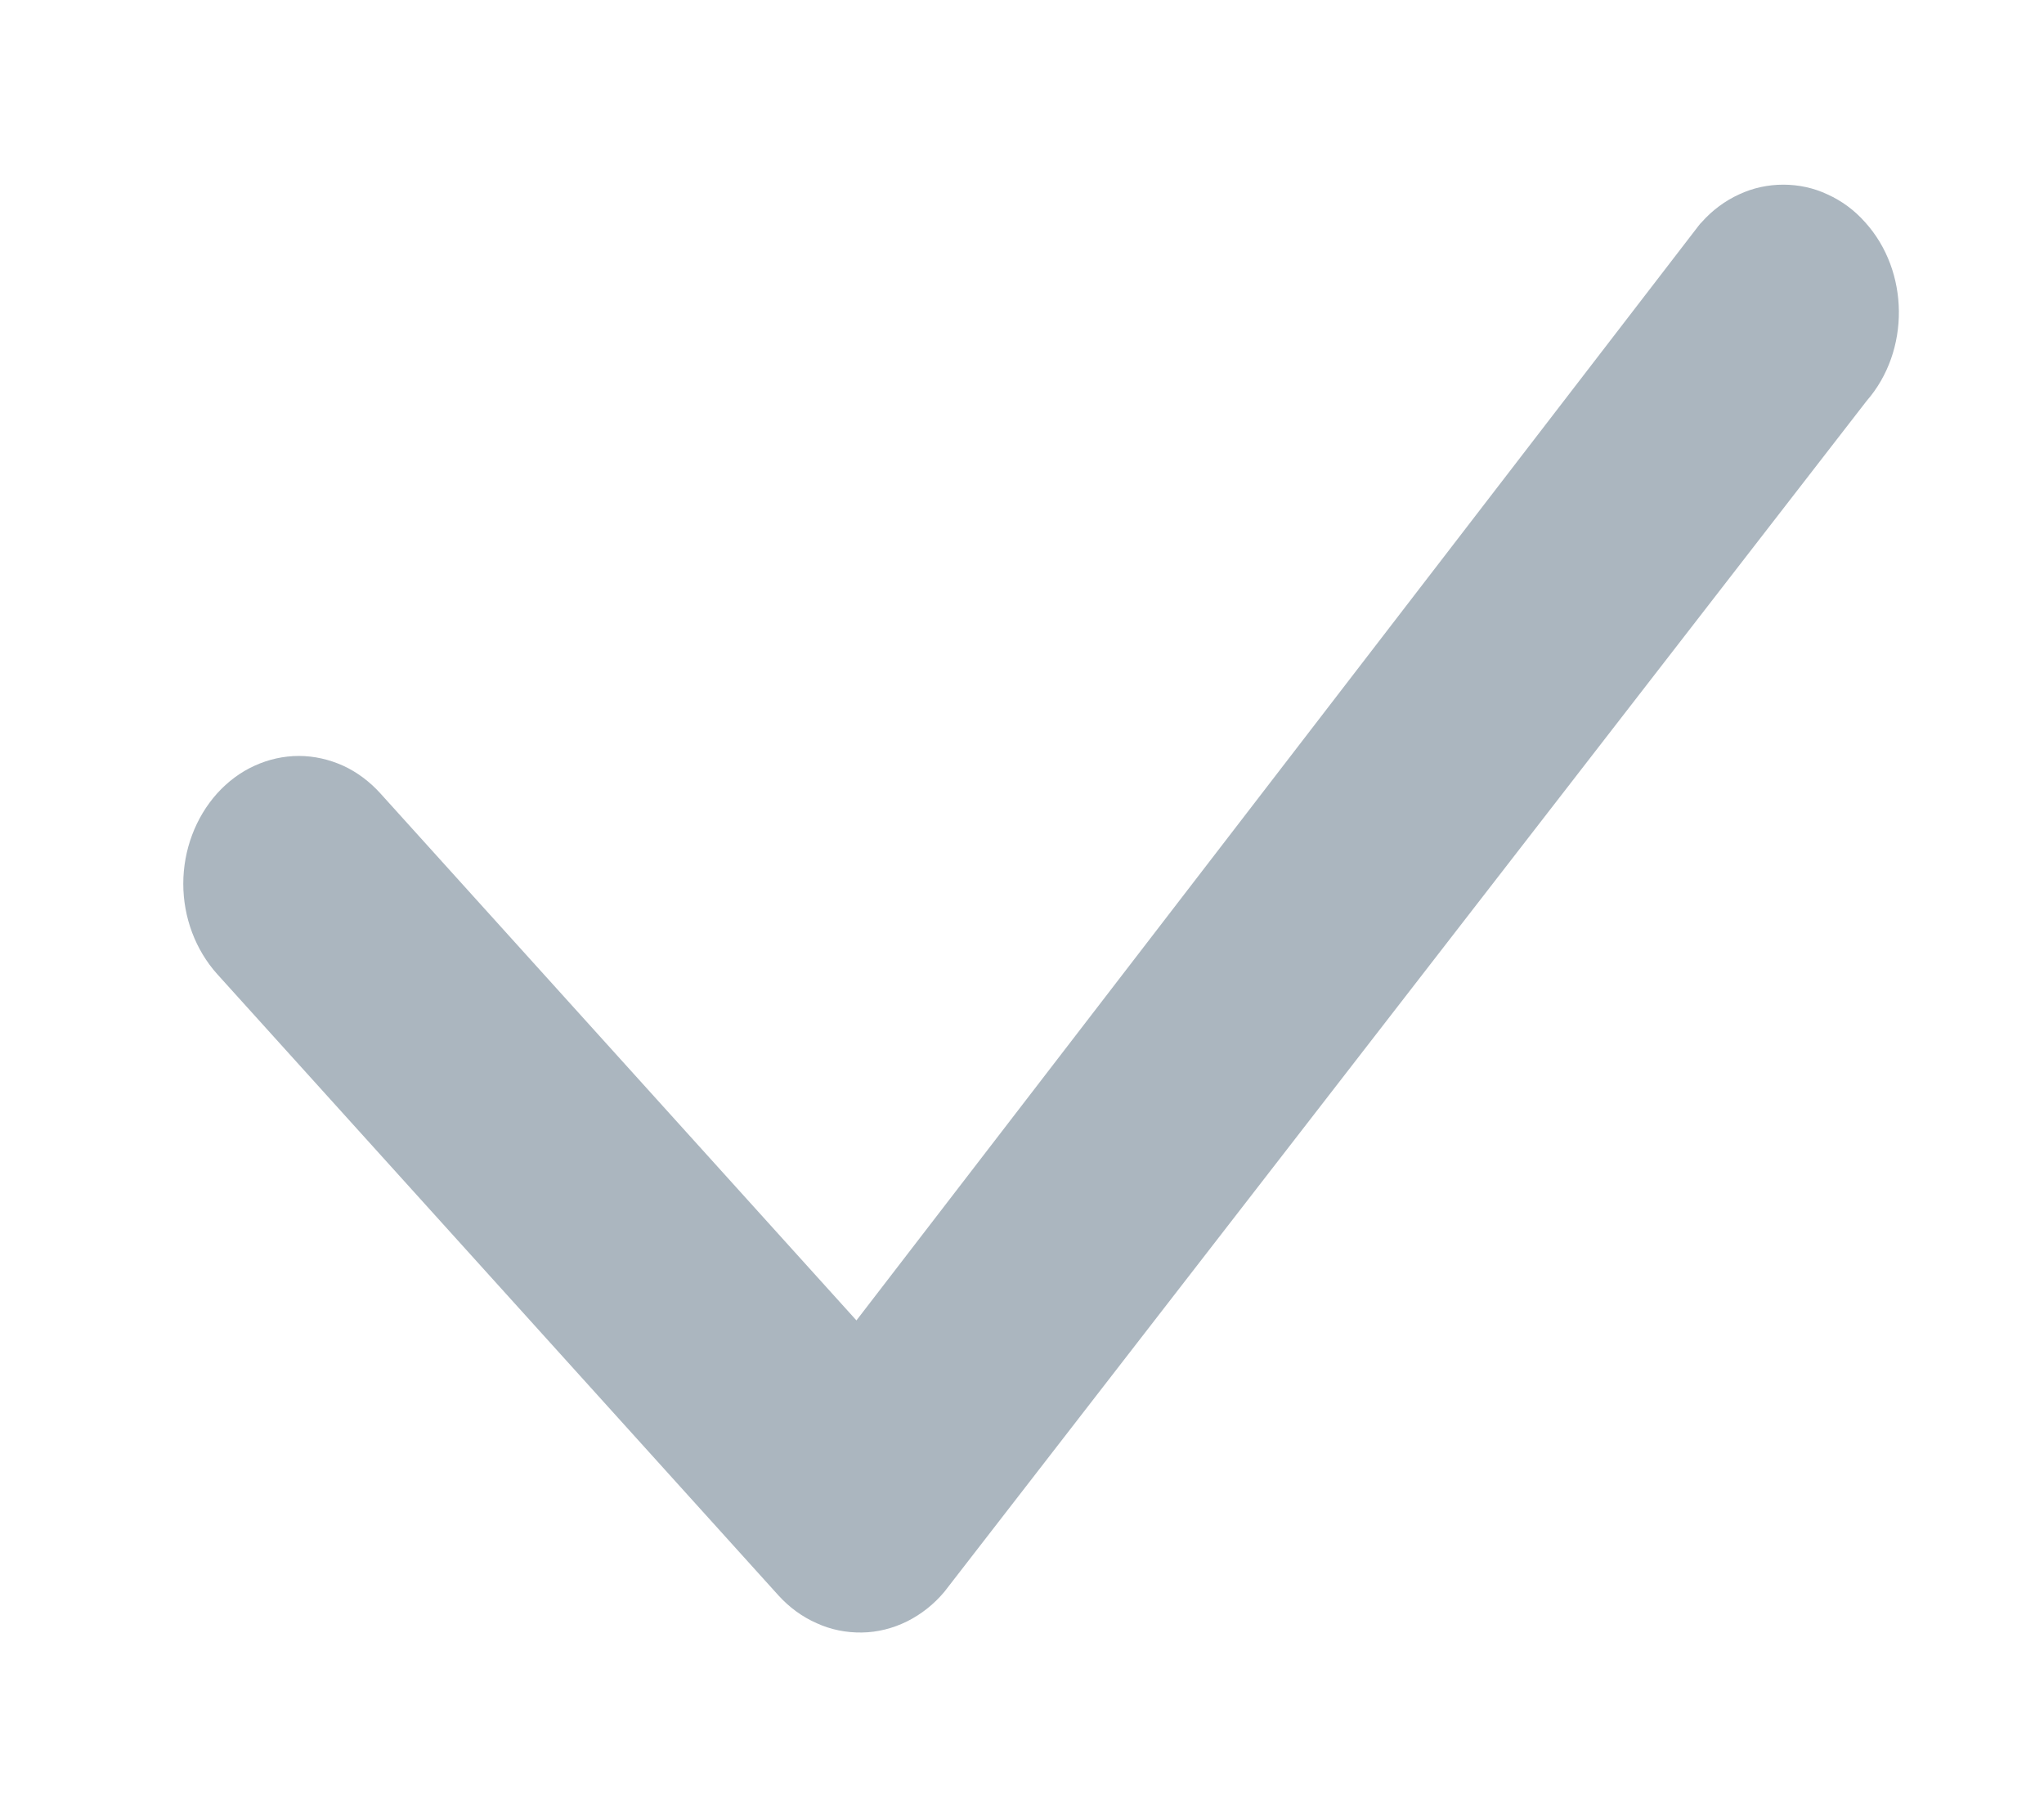 <svg width="9" height="8" viewBox="0 0 9 8" fill="none" xmlns="http://www.w3.org/2000/svg">
<path d="M7.493 0.978C7.54 0.925 7.596 0.884 7.657 0.856C7.719 0.827 7.785 0.813 7.852 0.813C7.919 0.813 7.986 0.827 8.047 0.856C8.109 0.884 8.165 0.925 8.212 0.978C8.408 1.194 8.411 1.545 8.219 1.765L4.158 7.008C4.112 7.063 4.056 7.107 3.994 7.138C3.931 7.169 3.864 7.186 3.795 7.187C3.727 7.188 3.659 7.175 3.596 7.146C3.532 7.118 3.475 7.076 3.427 7.023L0.956 4.288C0.861 4.182 0.807 4.039 0.807 3.891C0.807 3.742 0.861 3.599 0.956 3.493C1.003 3.441 1.059 3.399 1.121 3.371C1.182 3.343 1.249 3.328 1.316 3.328C1.382 3.328 1.449 3.343 1.511 3.371C1.572 3.399 1.628 3.441 1.675 3.493L3.771 5.813L7.479 0.994C7.483 0.988 7.488 0.983 7.493 0.978Z" fill="#ABB6BF"/>
</svg>
